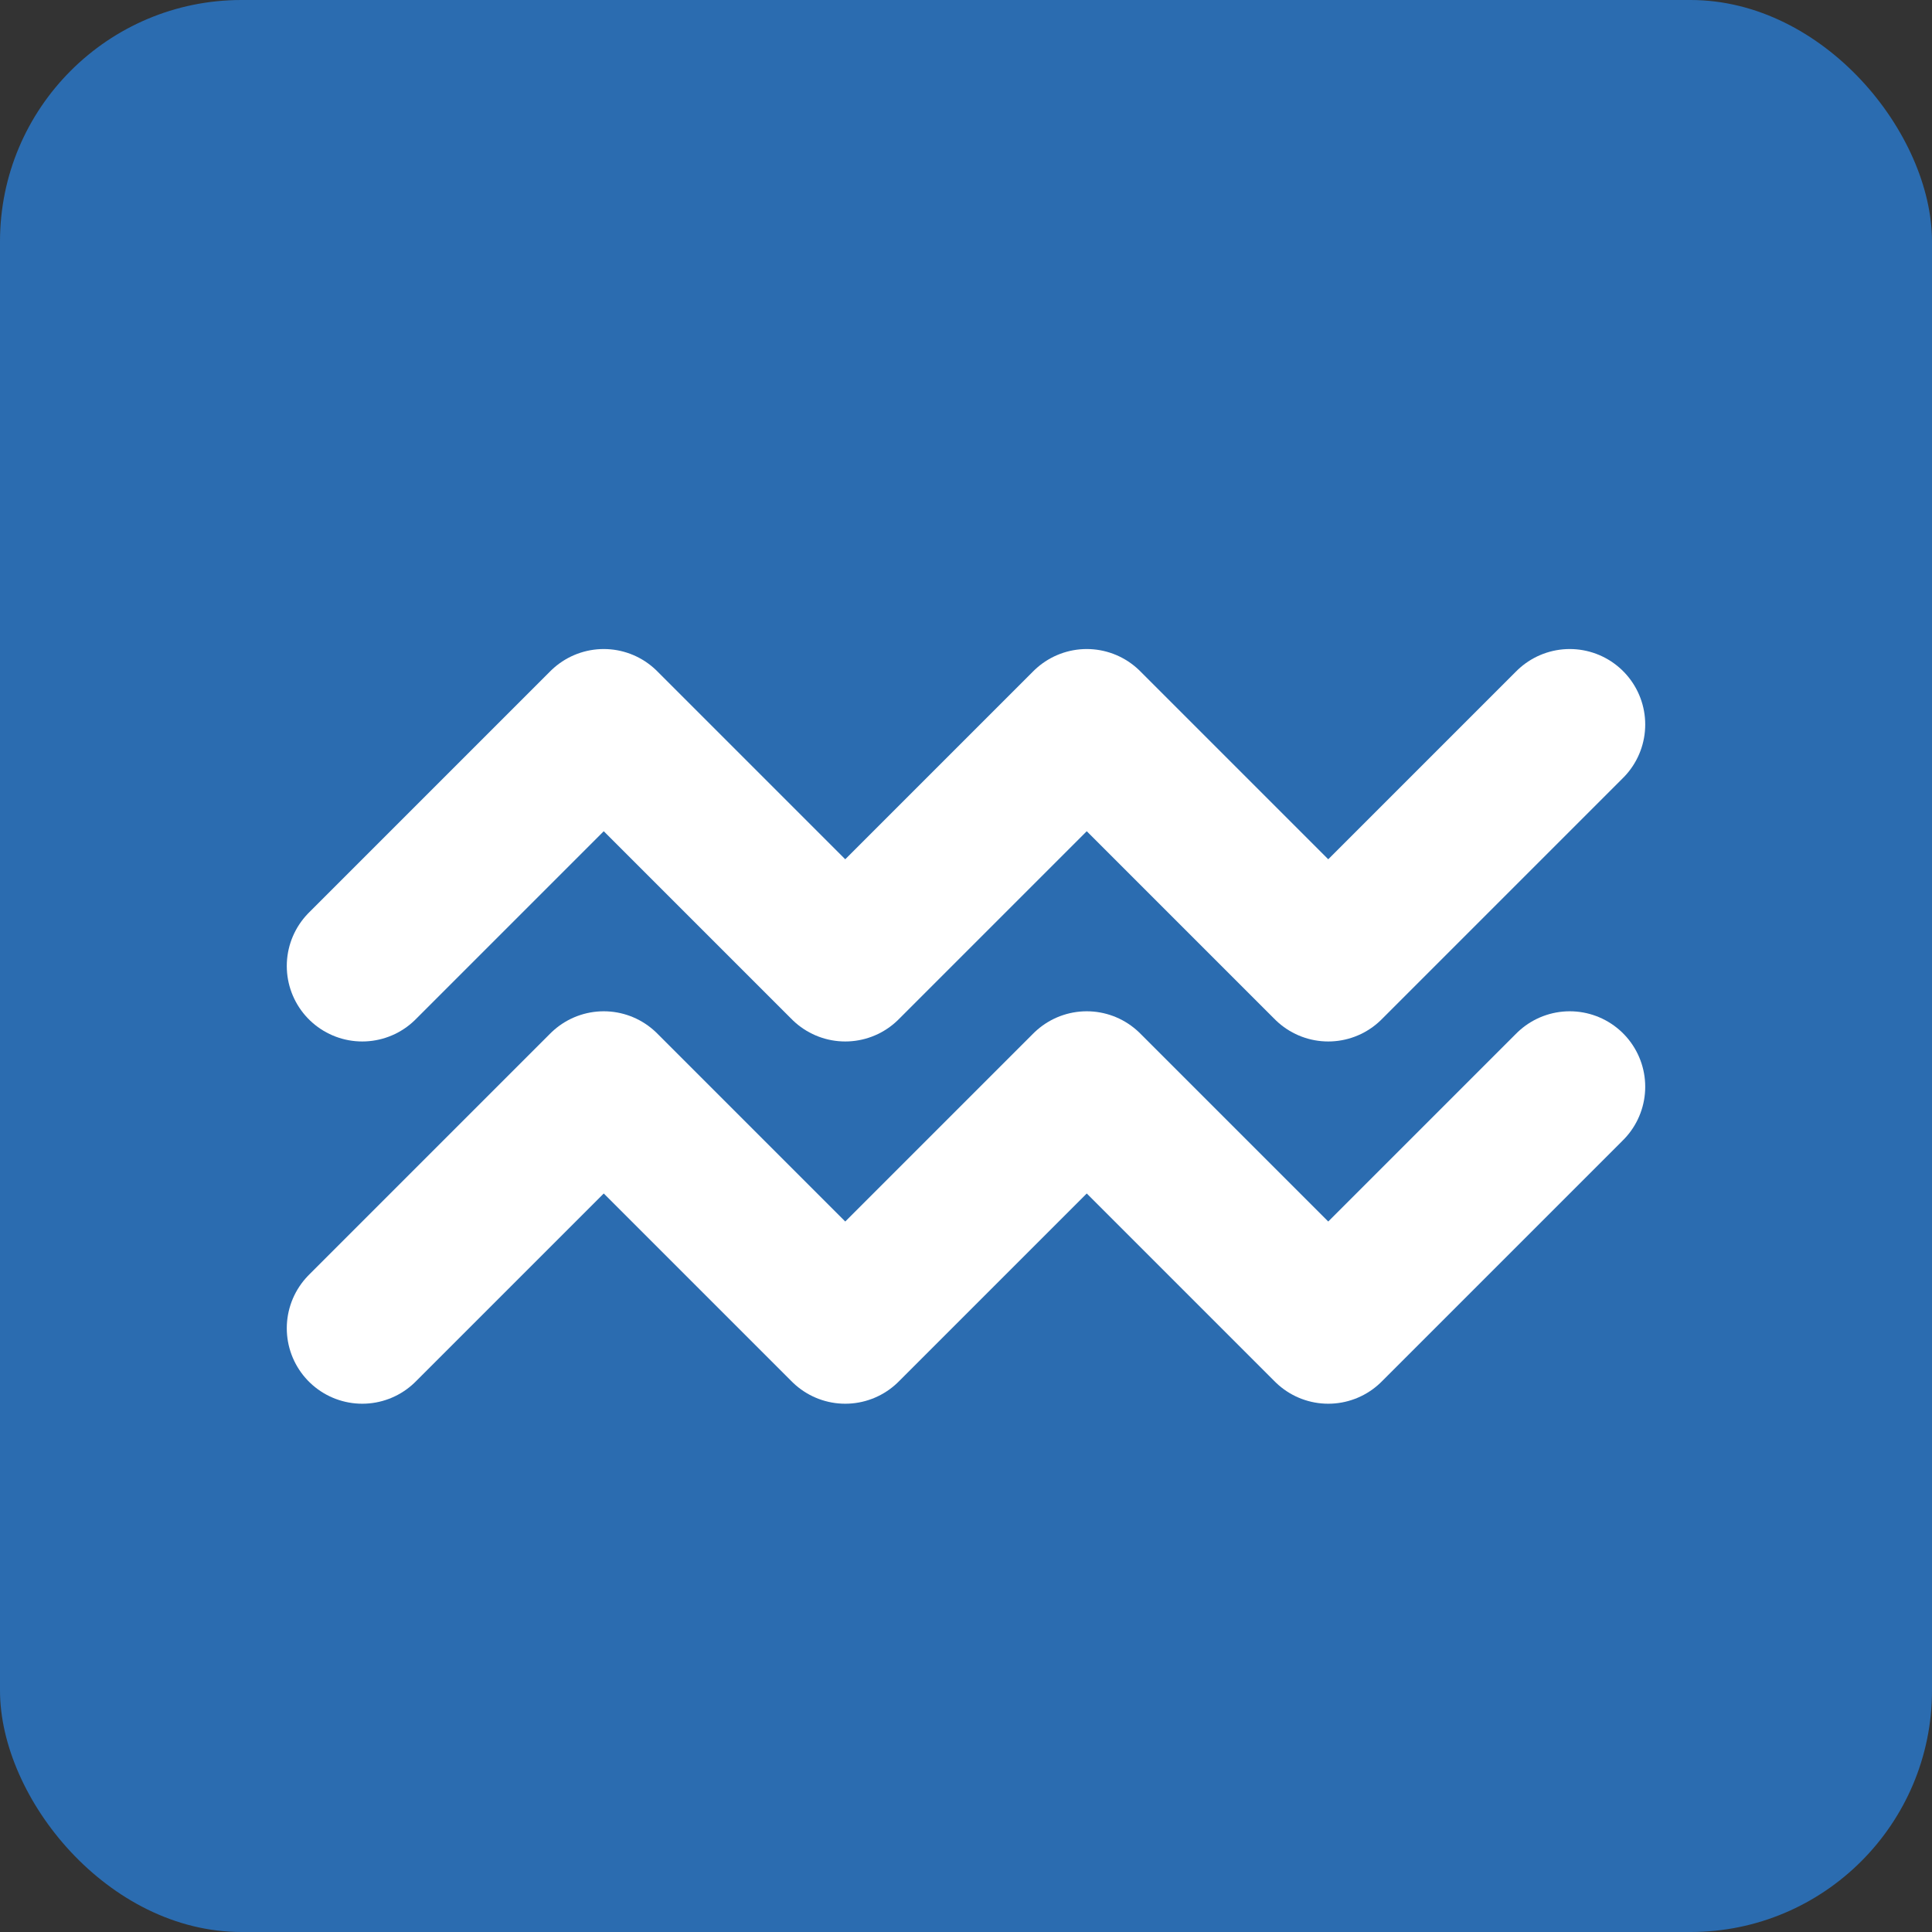 <svg width="32" height="32" viewBox="0 0 32 32" fill="none" xmlns="http://www.w3.org/2000/svg">
  <rect x="0" y="0" width="32" height="32" fill="#333333" stroke="none"/>
  <rect width="32" height="32" rx="4" fill="#2B6CB0"/>
  <path d="M6 16 L10 12 L14 16 L18 12 L22 16 L26 12" stroke="white" stroke-width="2.5" fill="none" stroke-linecap="round" stroke-linejoin="round"/>
  <path d="M6 22 L10 18 L14 22 L18 18 L22 22 L26 18" stroke="white" stroke-width="2.5" fill="none" stroke-linecap="round" stroke-linejoin="round"/>
</svg>
